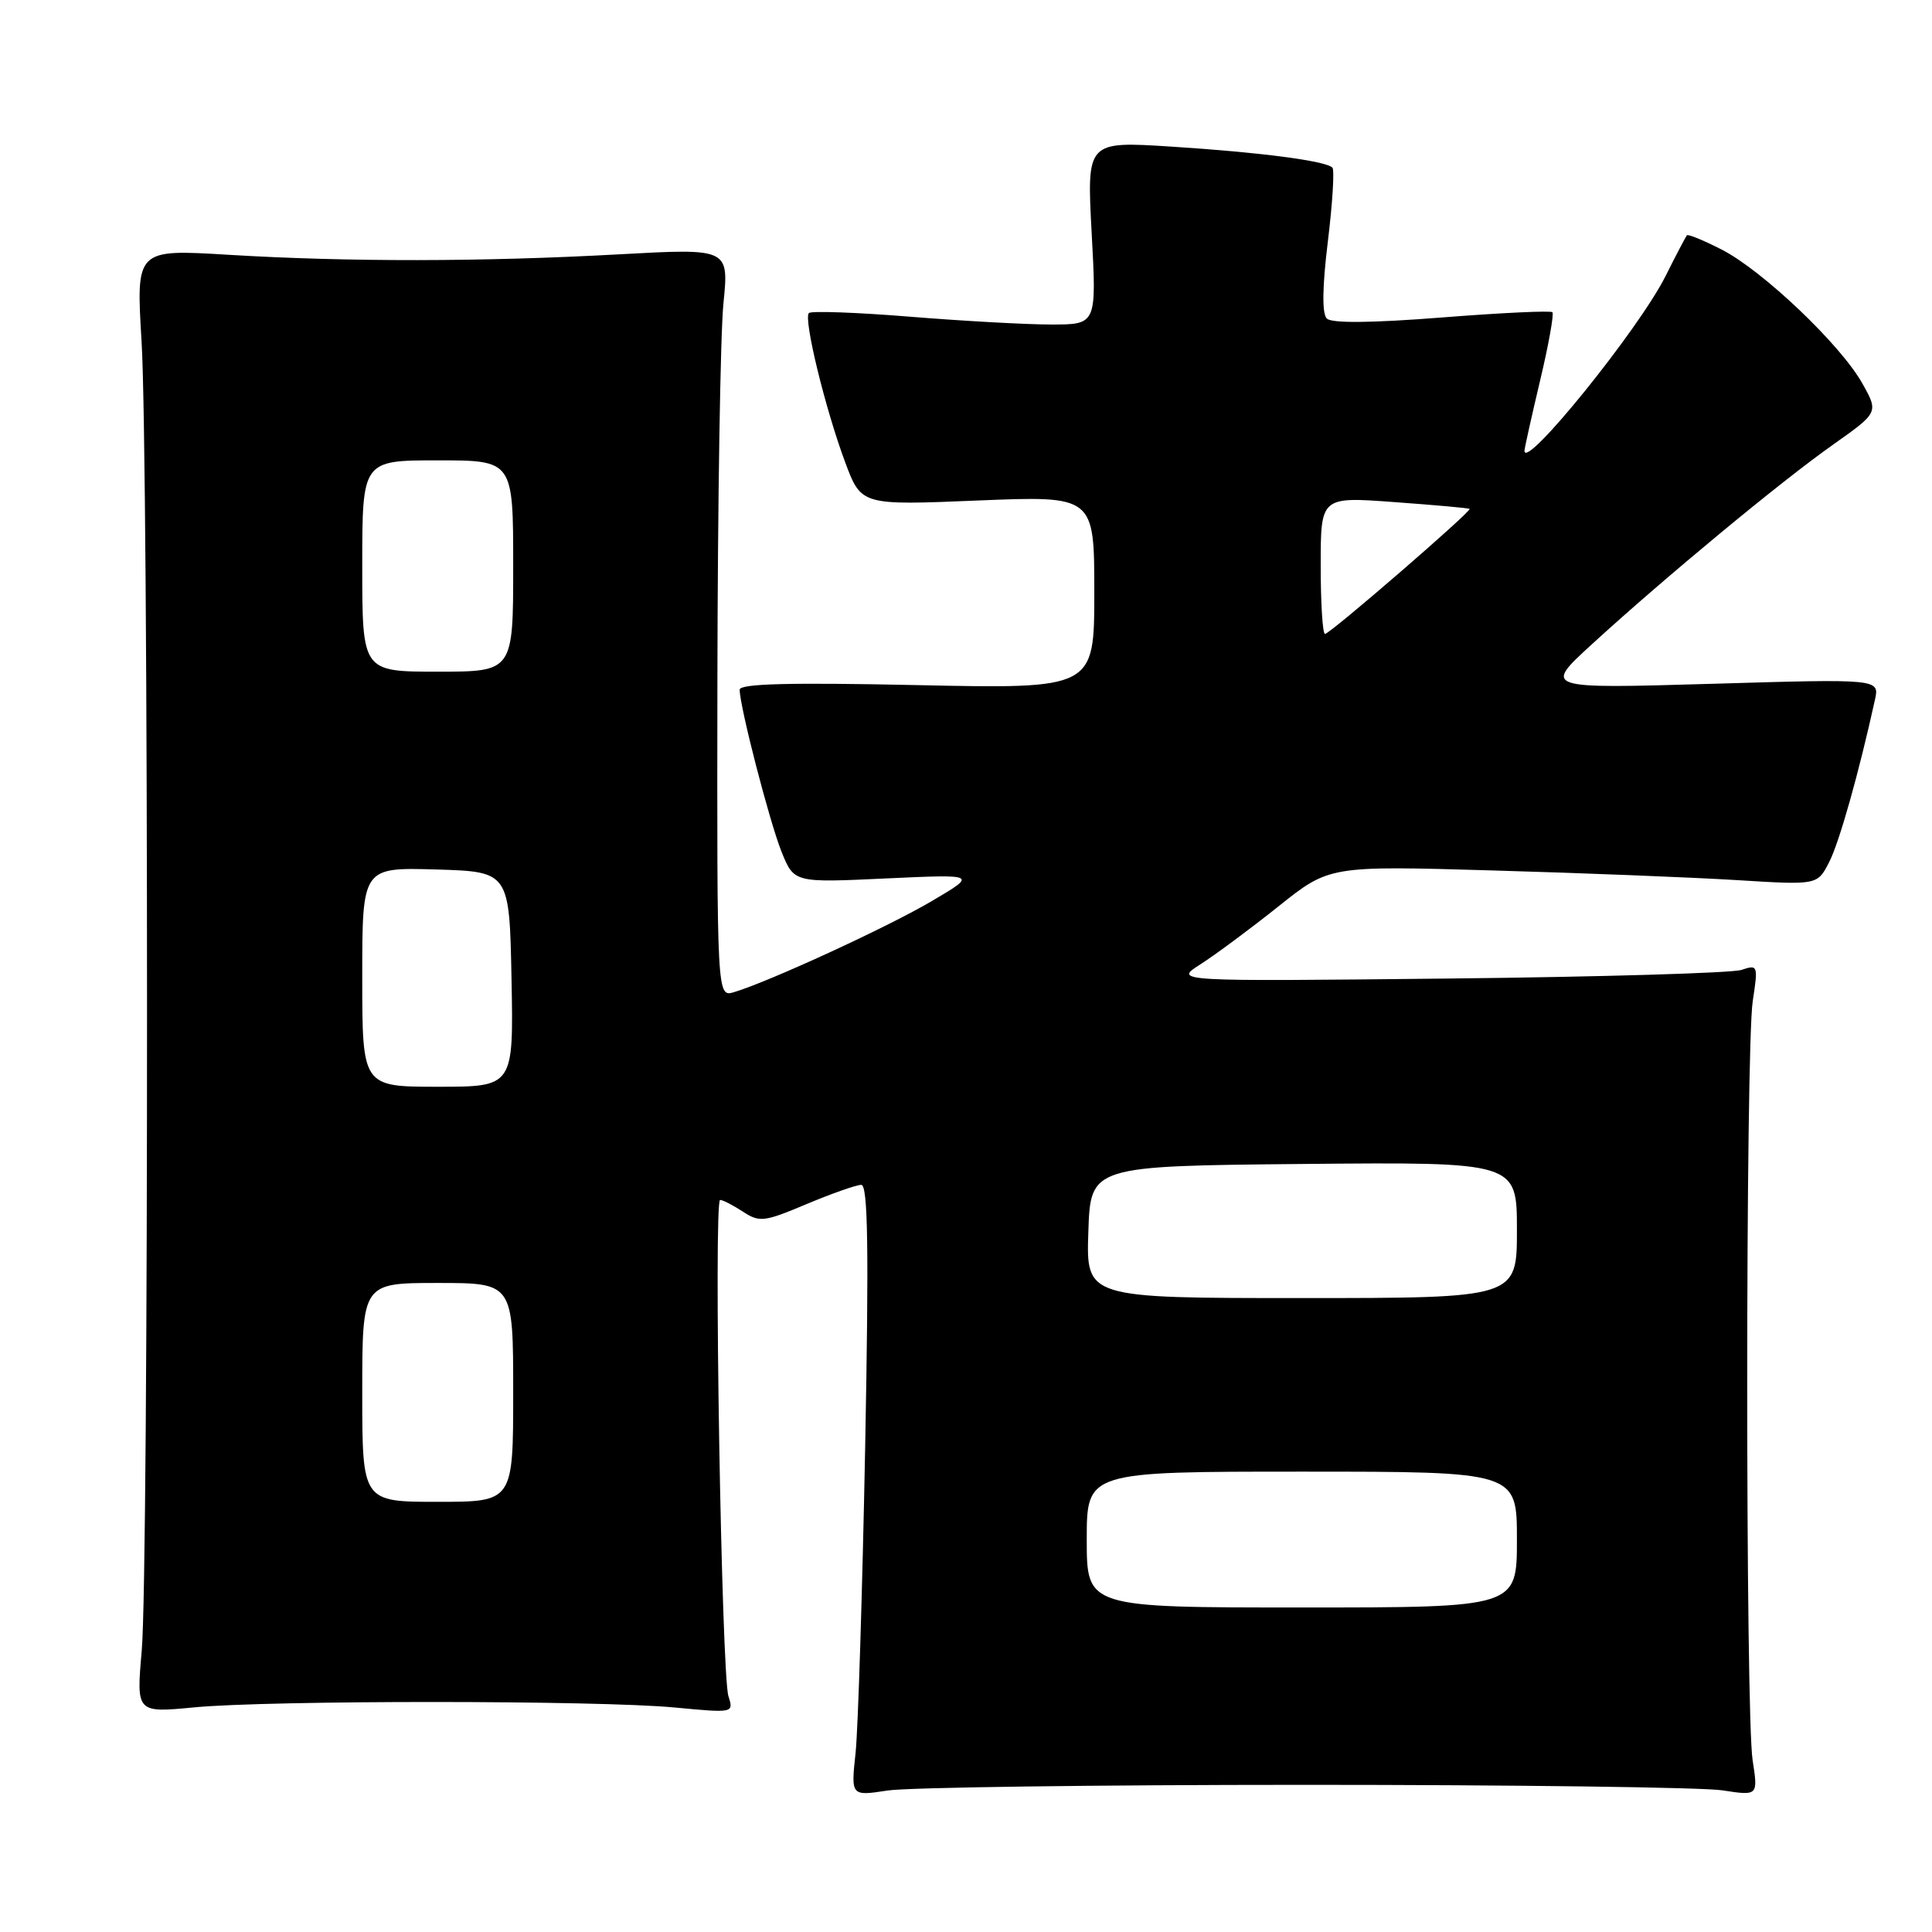 <?xml version="1.0" encoding="UTF-8" standalone="no"?>
<!DOCTYPE svg PUBLIC "-//W3C//DTD SVG 1.1//EN" "http://www.w3.org/Graphics/SVG/1.1/DTD/svg11.dtd" >
<svg xmlns="http://www.w3.org/2000/svg" xmlns:xlink="http://www.w3.org/1999/xlink" version="1.1" viewBox="0 0 256 256">
 <g >
 <path fill="currentColor"
d=" M 173.00 236.50 C 200.78 236.50 225.63 236.83 228.23 237.23 C 232.96 237.96 232.96 237.96 232.23 233.23 C 231.27 227.00 231.28 138.90 232.25 132.63 C 232.97 127.90 232.93 127.79 230.75 128.52 C 229.51 128.93 212.07 129.45 192.00 129.66 C 155.50 130.05 155.50 130.05 159.07 127.77 C 161.03 126.52 165.68 123.07 169.39 120.11 C 176.15 114.71 176.15 114.71 197.82 115.34 C 209.75 115.68 224.29 116.26 230.15 116.62 C 240.81 117.28 240.81 117.28 242.36 114.26 C 243.70 111.68 246.29 102.49 248.44 92.73 C 249.05 89.95 249.05 89.95 226.78 90.61 C 204.50 91.26 204.50 91.26 210.92 85.38 C 220.51 76.60 235.99 63.78 242.86 58.94 C 248.93 54.65 248.93 54.65 246.76 50.79 C 243.88 45.66 233.54 35.83 228.13 33.07 C 225.75 31.85 223.68 31.00 223.52 31.18 C 223.37 31.36 222.08 33.81 220.67 36.63 C 217.14 43.65 202.00 62.39 202.00 59.73 C 202.00 59.42 202.93 55.25 204.06 50.47 C 205.20 45.70 205.93 41.60 205.70 41.37 C 205.47 41.14 198.87 41.45 191.03 42.07 C 181.72 42.80 176.45 42.85 175.81 42.21 C 175.16 41.56 175.21 38.02 175.95 31.98 C 176.57 26.90 176.84 22.50 176.55 22.21 C 175.64 21.31 166.97 20.18 155.25 19.43 C 144.00 18.71 144.00 18.71 144.65 30.85 C 145.31 43.00 145.31 43.00 139.30 43.00 C 135.99 43.00 127.54 42.53 120.52 41.96 C 113.49 41.39 107.49 41.18 107.18 41.48 C 106.44 42.23 109.35 54.18 112.00 61.28 C 114.13 66.96 114.13 66.96 129.56 66.32 C 145.00 65.69 145.00 65.69 145.00 78.49 C 145.00 91.28 145.00 91.28 121.50 90.78 C 104.64 90.42 98.00 90.59 98.01 91.39 C 98.02 93.64 101.95 108.84 103.55 112.84 C 105.21 116.97 105.21 116.97 117.35 116.40 C 129.50 115.84 129.50 115.84 123.50 119.38 C 117.72 122.80 101.90 130.08 97.25 131.47 C 95.00 132.13 95.00 132.13 95.06 89.82 C 95.10 66.54 95.45 44.21 95.86 40.20 C 96.59 32.90 96.59 32.90 82.04 33.70 C 63.89 34.70 46.12 34.72 30.26 33.76 C 18.02 33.02 18.02 33.02 18.76 45.26 C 19.71 60.97 19.73 207.86 18.78 218.73 C 18.06 226.97 18.06 226.97 25.78 226.23 C 35.83 225.28 79.25 225.29 89.37 226.25 C 97.21 226.99 97.23 226.99 96.52 224.75 C 95.60 221.86 94.54 159.00 95.42 159.00 C 95.78 159.00 97.14 159.70 98.44 160.55 C 100.64 161.99 101.25 161.92 106.87 159.55 C 110.21 158.15 113.47 157.00 114.12 157.00 C 115.01 157.00 115.14 165.38 114.64 191.75 C 114.27 210.86 113.70 229.09 113.37 232.25 C 112.75 238.00 112.75 238.00 117.63 237.25 C 120.31 236.84 145.22 236.50 173.00 236.50 Z  M 144.00 204.00 C 144.00 195.00 144.00 195.00 172.50 195.00 C 201.00 195.00 201.00 195.00 201.00 204.00 C 201.00 213.00 201.00 213.00 172.50 213.00 C 144.00 213.00 144.00 213.00 144.00 204.00 Z  M 48.00 184.50 C 48.00 170.00 48.00 170.00 58.00 170.00 C 68.00 170.00 68.00 170.00 68.00 184.50 C 68.00 199.00 68.00 199.00 58.00 199.00 C 48.00 199.00 48.00 199.00 48.00 184.50 Z  M 144.21 163.25 C 144.50 154.50 144.50 154.50 172.75 154.23 C 201.00 153.97 201.00 153.97 201.00 162.98 C 201.00 172.00 201.00 172.00 172.46 172.00 C 143.92 172.00 143.92 172.00 144.21 163.25 Z  M 48.00 129.46 C 48.00 114.93 48.00 114.93 57.75 115.21 C 67.50 115.50 67.50 115.50 67.78 129.75 C 68.05 144.00 68.05 144.00 58.03 144.00 C 48.00 144.00 48.00 144.00 48.00 129.46 Z  M 48.00 75.00 C 48.00 61.00 48.00 61.00 58.00 61.00 C 68.00 61.00 68.00 61.00 68.00 75.00 C 68.00 89.00 68.00 89.00 58.00 89.00 C 48.00 89.00 48.00 89.00 48.00 75.00 Z  M 175.00 74.91 C 175.00 65.81 175.00 65.81 184.75 66.53 C 190.11 66.92 194.60 67.32 194.73 67.43 C 195.06 67.71 176.23 84.00 175.57 84.00 C 175.25 84.00 175.00 79.91 175.00 74.91 Z "/>
</g>
</svg>